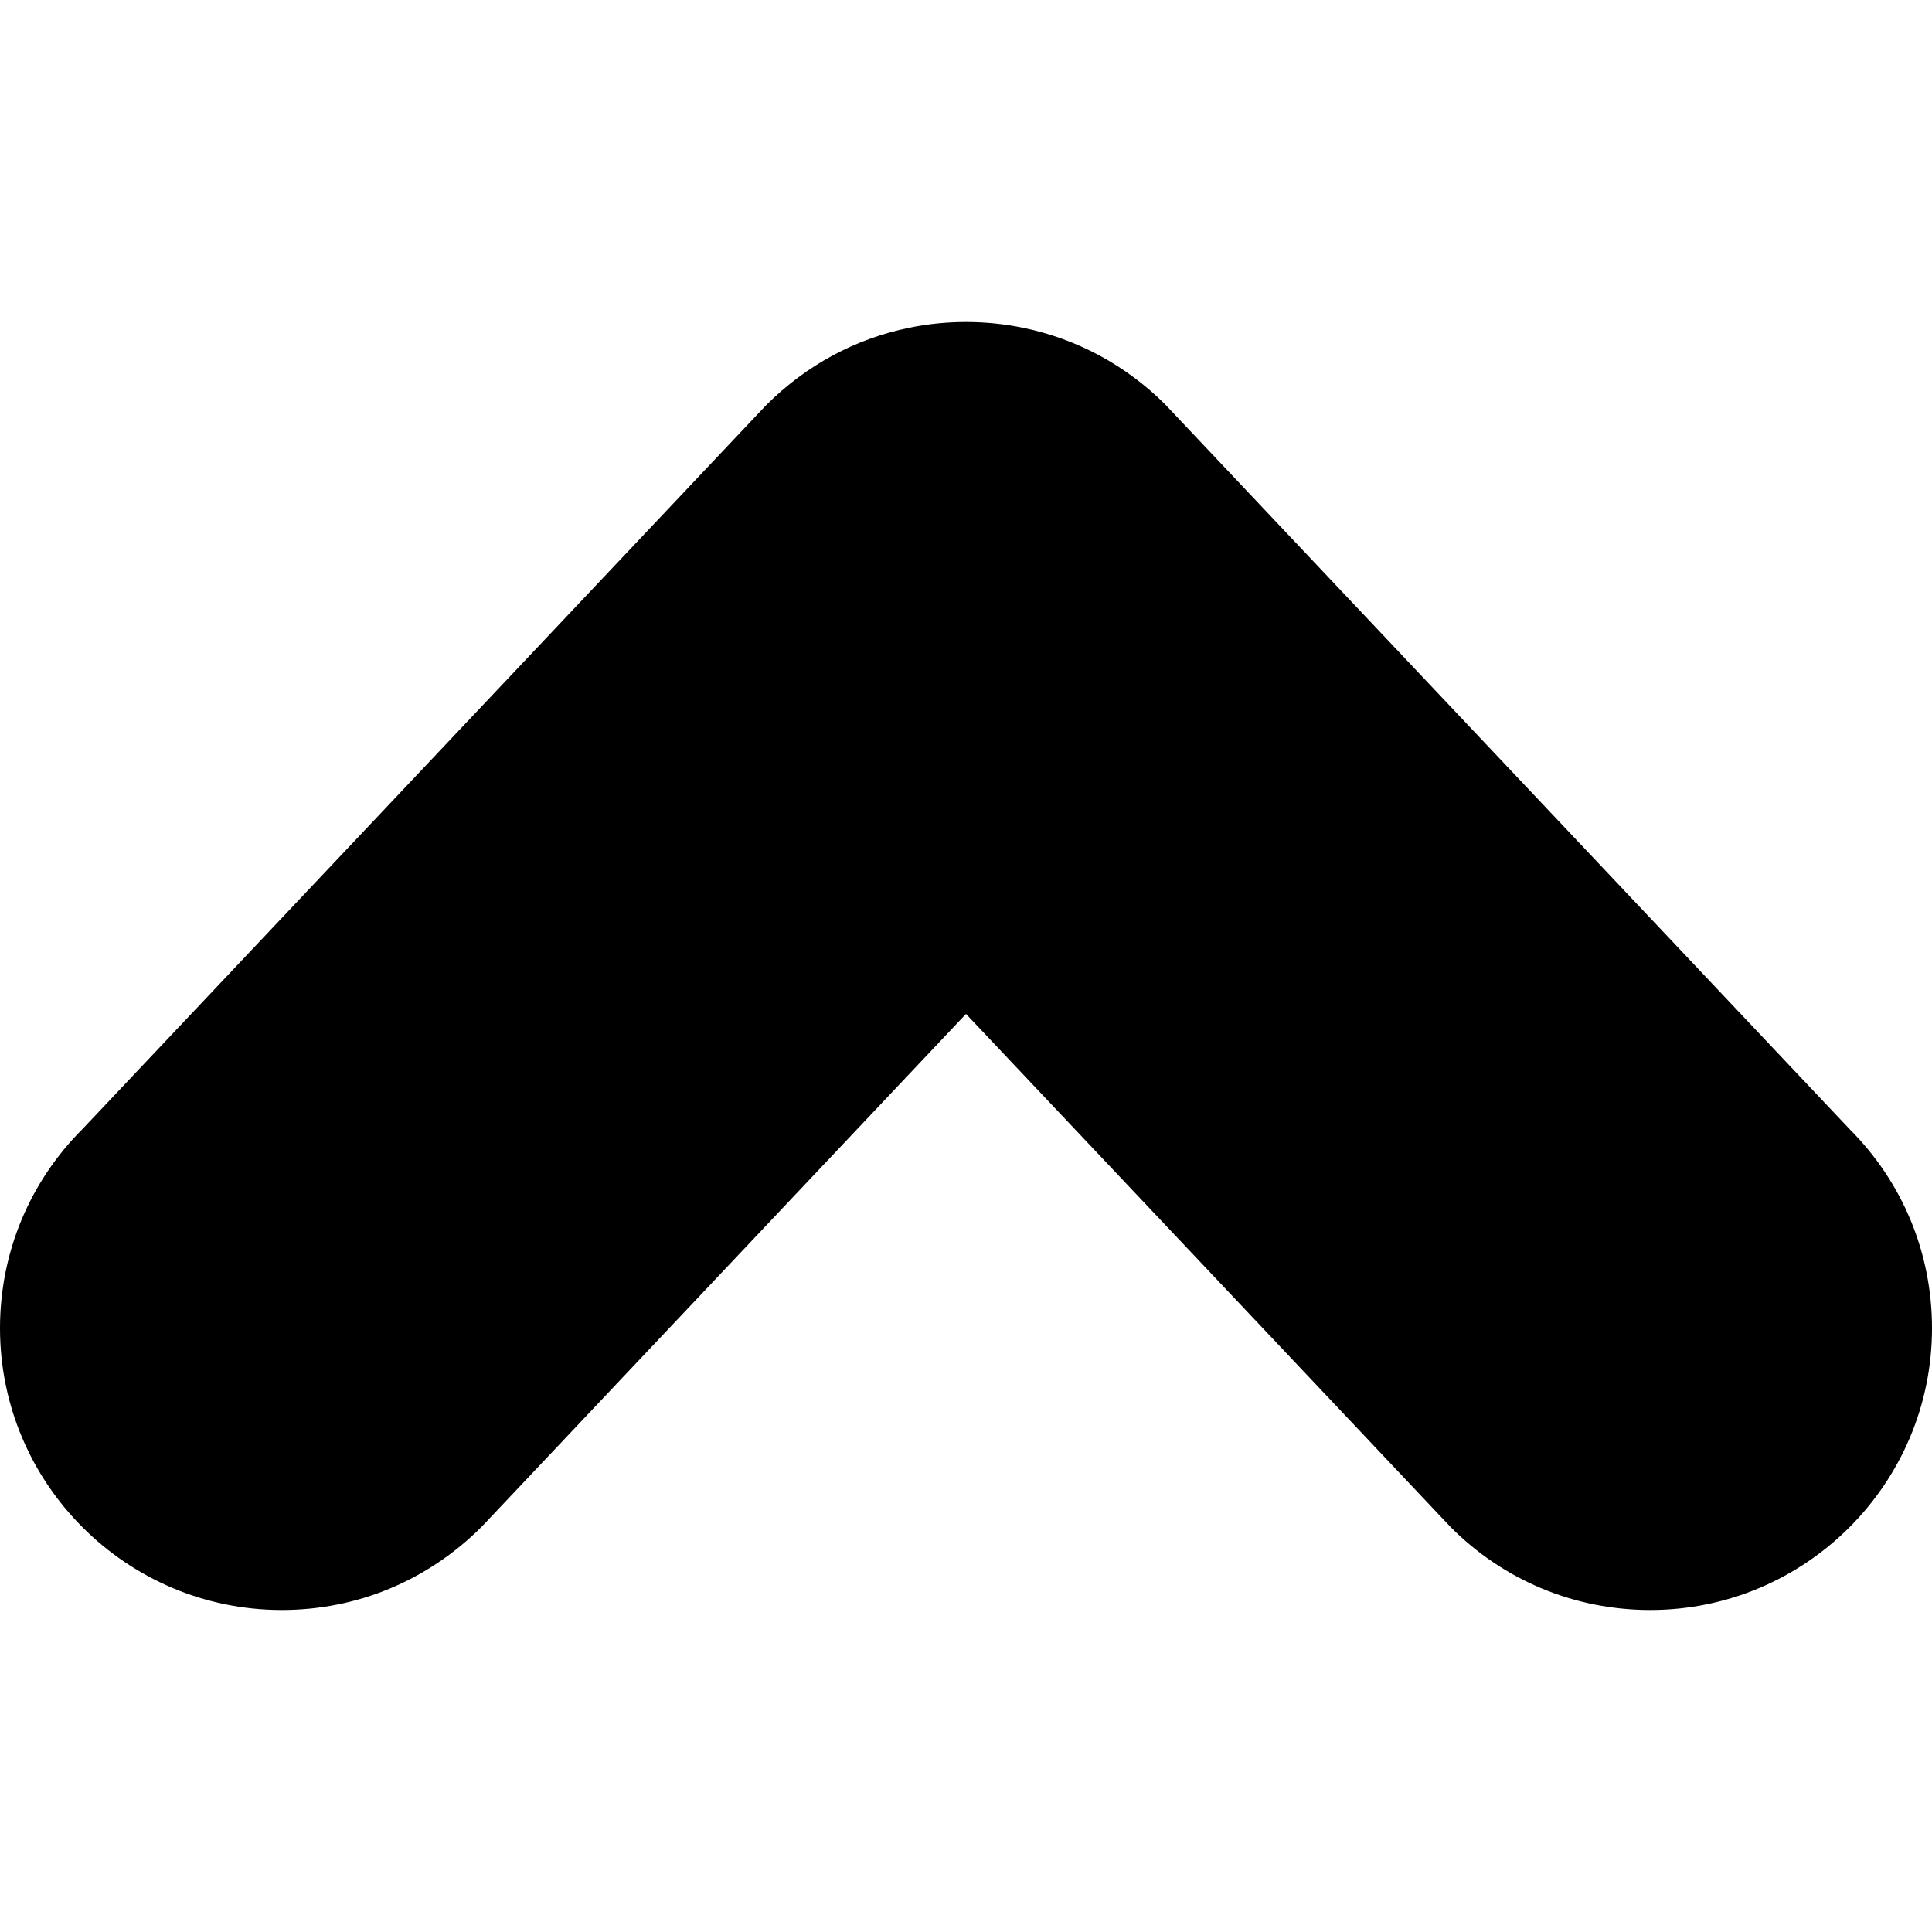 <?xml version="1.0" encoding="iso-8859-1"?>
<!-- Generator: Adobe Illustrator 19.0.0, SVG Export Plug-In . SVG Version: 6.00 Build 0)  -->
<svg xmlns="http://www.w3.org/2000/svg" xmlns:xlink="http://www.w3.org/1999/xlink" version="1.1" id="Capa_1" x="0px" y="0px" viewBox="0 0 512 512" style="enable-background:new 0 0 512 512;" xml:space="preserve">
<g>
	<g>
		<path d="M490.229,299.299L308.792,107.185c-10.396-10.385-23.458-17.417-37.75-20.333c-9.833-2.021-20.271-2.021-30.063,0    c-14.313,2.917-27.375,9.948-37.979,20.563L21.875,299.195C7.771,313.299,0,332.049,0,351.997c0,41.167,33.5,74.667,74.667,74.667    c19.958,0,38.708-7.771,53.021-22.104L256,268.695l128.521,136.083c14.104,14.115,32.854,21.885,52.813,21.885    c41.167,0,74.667-33.5,74.667-74.667C512,332.102,504.271,313.393,490.229,299.299z"/>
	</g>
</g>
<g>
</g>
<g>
</g>
<g>
</g>
<g>
</g>
<g>
</g>
<g>
</g>
<g>
</g>
<g>
</g>
<g>
</g>
<g>
</g>
<g>
</g>
<g>
</g>
<g>
</g>
<g>
</g>
<g>
</g>
</svg>
